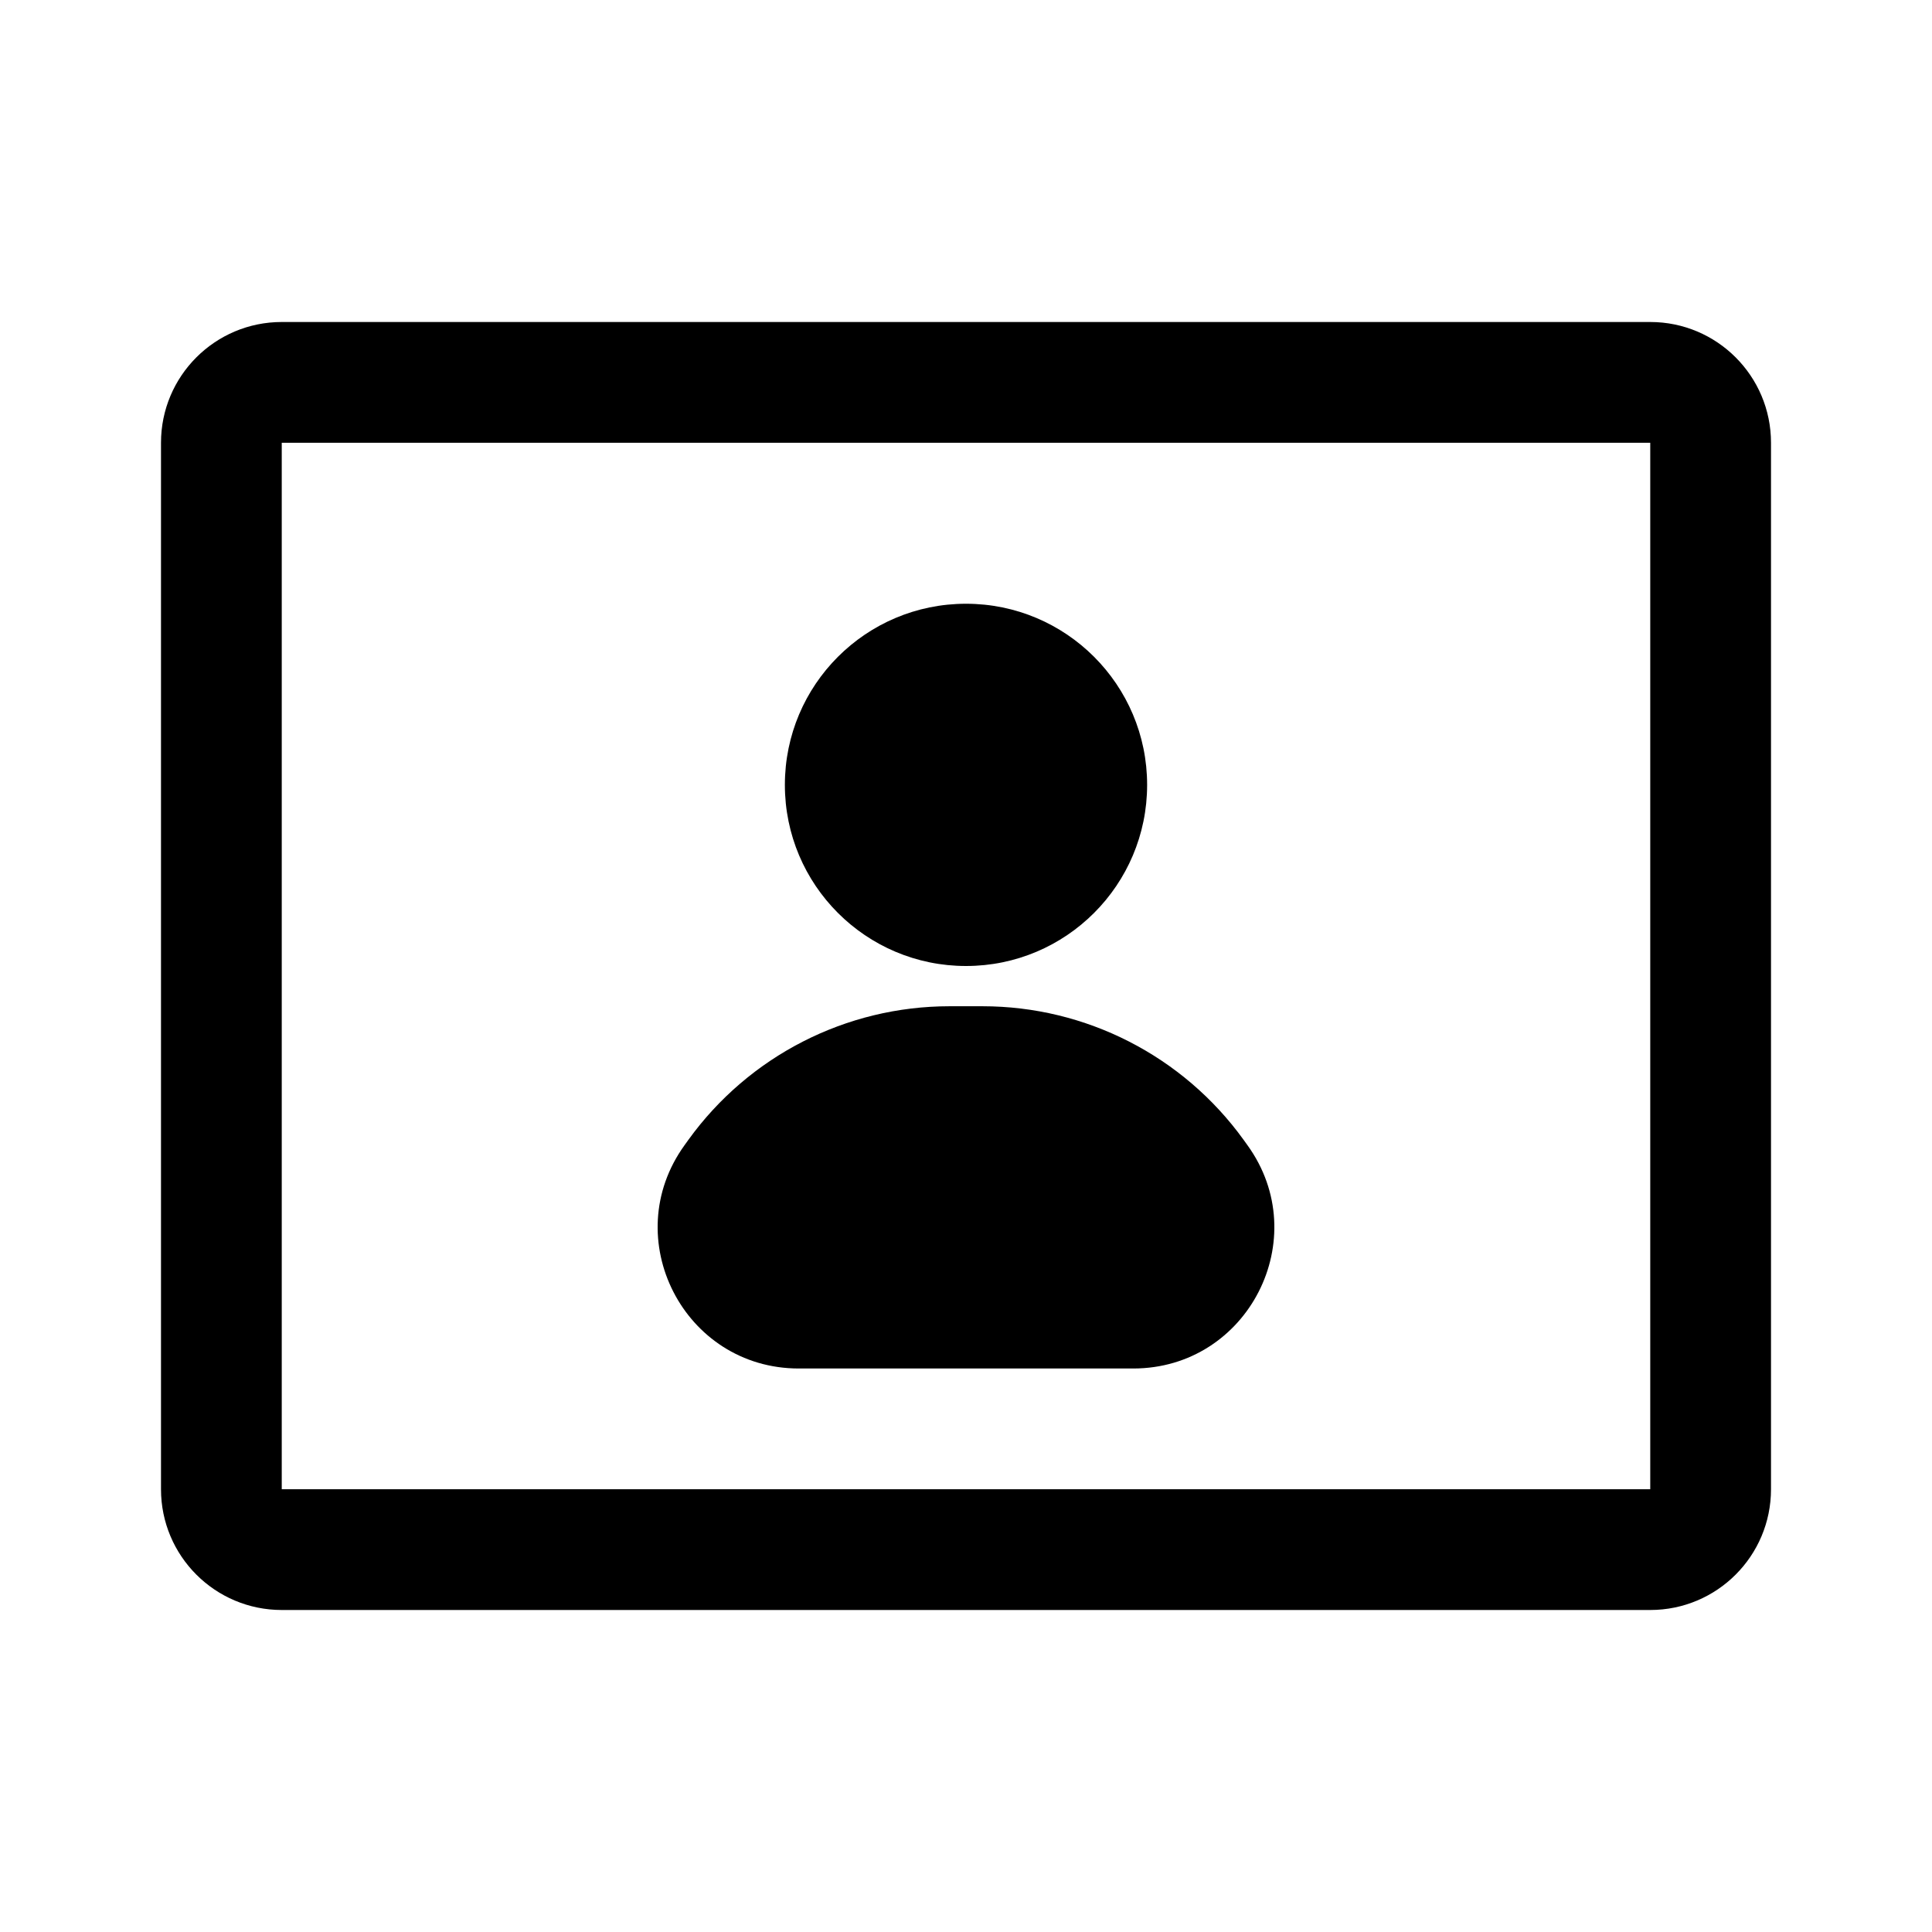 <svg width="48" height="48" viewBox="0 0 48 48" fill="black" xmlns="http://www.w3.org/2000/svg">
<path fill-rule="evenodd" clip-rule="evenodd" d="M41 11H7L7 37H41V11ZM7 8C5.343 8 4 9.343 4 11V37C4 38.657 5.343 40 7 40H41C42.657 40 44 38.657 44 37V11C44 9.343 42.657 8 41 8H7Z" />
<path d="M28.5 19.5C28.5 21.985 26.485 24 24 24C21.515 24 19.5 21.985 19.5 19.5C19.5 17.015 21.515 15 24 15C26.485 15 28.5 17.015 28.5 19.5Z" />
<path d="M17.105 28.316C18.609 26.234 21.022 25 23.59 25H24.41C26.978 25 29.391 26.234 30.895 28.316L30.992 28.451C32.664 30.765 31.01 34 28.155 34H19.845C16.99 34 15.336 30.765 17.008 28.451L17.105 28.316Z" />
</svg>
